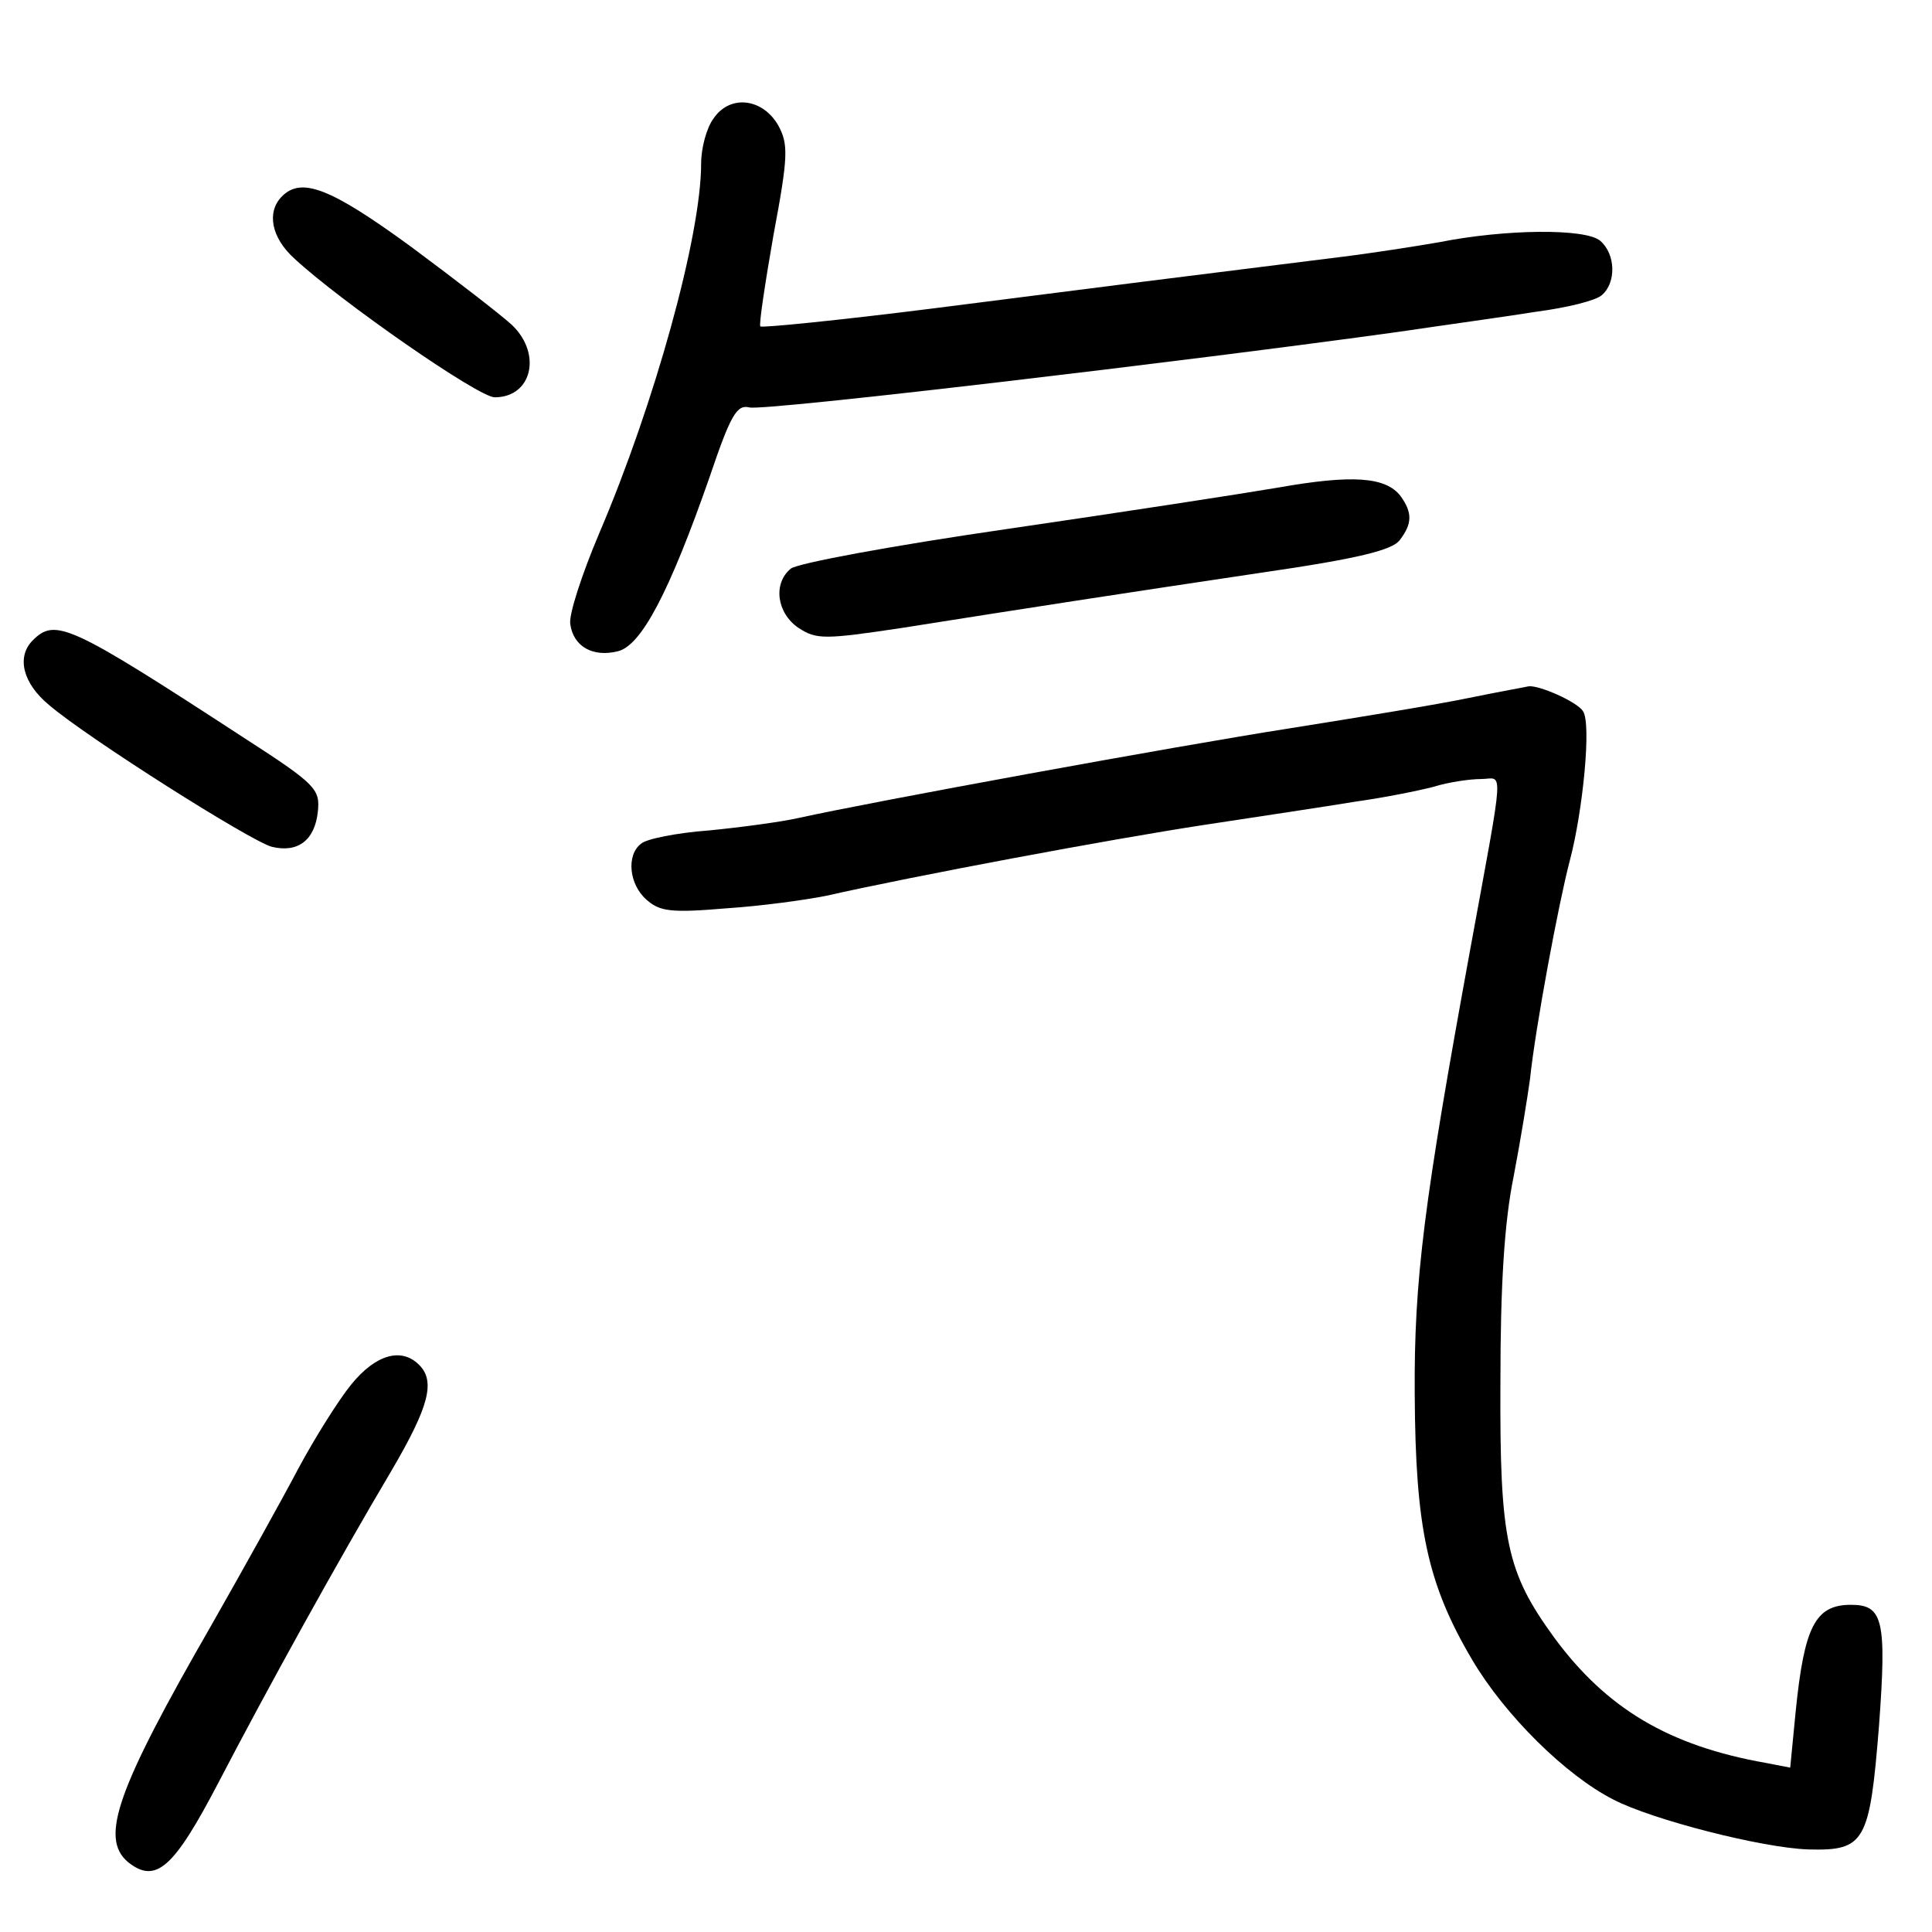 <?xml version="1.0" standalone="no"?>
<!DOCTYPE svg PUBLIC "-//W3C//DTD SVG 20010904//EN"
 "http://www.w3.org/TR/2001/REC-SVG-20010904/DTD/svg10.dtd">
<svg version="1.0" xmlns="http://www.w3.org/2000/svg"
 width="248pt" height="248pt" viewBox="0 0 248 248"
 preserveAspectRatio="xMidYMid meet">
<g transform="translate(0,248) scale(0.1,-0.1)"
fill="#000000" stroke="none">
<path d="M916 2328 c-9 -12 -16 -38 -16 -58 0 -93 -60 -309 -131 -475 -22 -52
-39 -104 -37 -116 4 -29 29 -43 61 -35 30 7 66 75 118 224 27 80 35 93 51 89
18 -5 567 60 833 97 61 9 141 20 178 26 38 5 75 14 83 21 19 16 18 53 -2 70
-19 16 -122 15 -207 -2 -29 -5 -86 -14 -127 -19 -185 -23 -320 -40 -523 -66
-119 -15 -219 -25 -221 -23 -2 2 6 55 17 118 19 101 19 116 6 140 -20 35 -62
40 -83 9z"/>
<path d="M362 2228 c-20 -20 -14 -53 16 -80 58 -54 236 -178 257 -178 48 0 61
56 22 93 -13 12 -71 57 -129 100 -104 76 -141 90 -166 65z"/>
<path d="M1640 1854 c-47 -8 -203 -32 -347 -53 -145 -21 -270 -44 -278 -51
-23 -19 -18 -57 10 -76 23 -15 33 -15 133 0 164 26 281 44 462 71 124 18 168
29 177 42 16 21 16 35 1 56 -19 25 -62 28 -158 11z"/>
<path d="M42 1658 c-21 -21 -13 -55 21 -83 49 -42 259 -175 286 -182 33 -8 55
8 59 45 3 29 -2 35 -95 95 -224 146 -242 154 -271 125z"/>
<path d="M1885 1584 c-38 -8 -142 -25 -230 -39 -147 -23 -535 -94 -630 -115
-22 -5 -74 -12 -115 -16 -41 -3 -81 -11 -87 -17 -19 -14 -16 -52 7 -72 17 -15
31 -17 102 -11 46 3 103 11 128 16 115 26 367 73 485 91 72 11 159 24 195 30
36 5 81 14 100 19 19 6 47 10 61 10 29 0 31 26 -14 -220 -59 -323 -72 -422
-71 -570 1 -171 16 -243 74 -341 42 -71 120 -148 181 -179 50 -26 191 -62 250
-64 73 -2 79 9 91 159 10 136 5 155 -36 155 -46 0 -60 -28 -71 -137 l-7 -72
-31 6 c-125 22 -205 70 -272 161 -61 84 -70 124 -69 327 0 126 5 206 17 265 9
47 18 103 21 125 7 67 37 227 51 280 17 64 28 177 17 192 -7 12 -57 34 -70 32
-4 -1 -38 -7 -77 -15z"/>
<path d="M451 703 c-17 -21 -47 -69 -68 -108 -20 -38 -70 -128 -111 -200 -122
-212 -144 -274 -108 -305 36 -29 59 -8 116 101 63 121 153 284 223 402 48 82
56 114 35 135 -23 23 -56 13 -87 -25z"/>
</g>
</svg>
